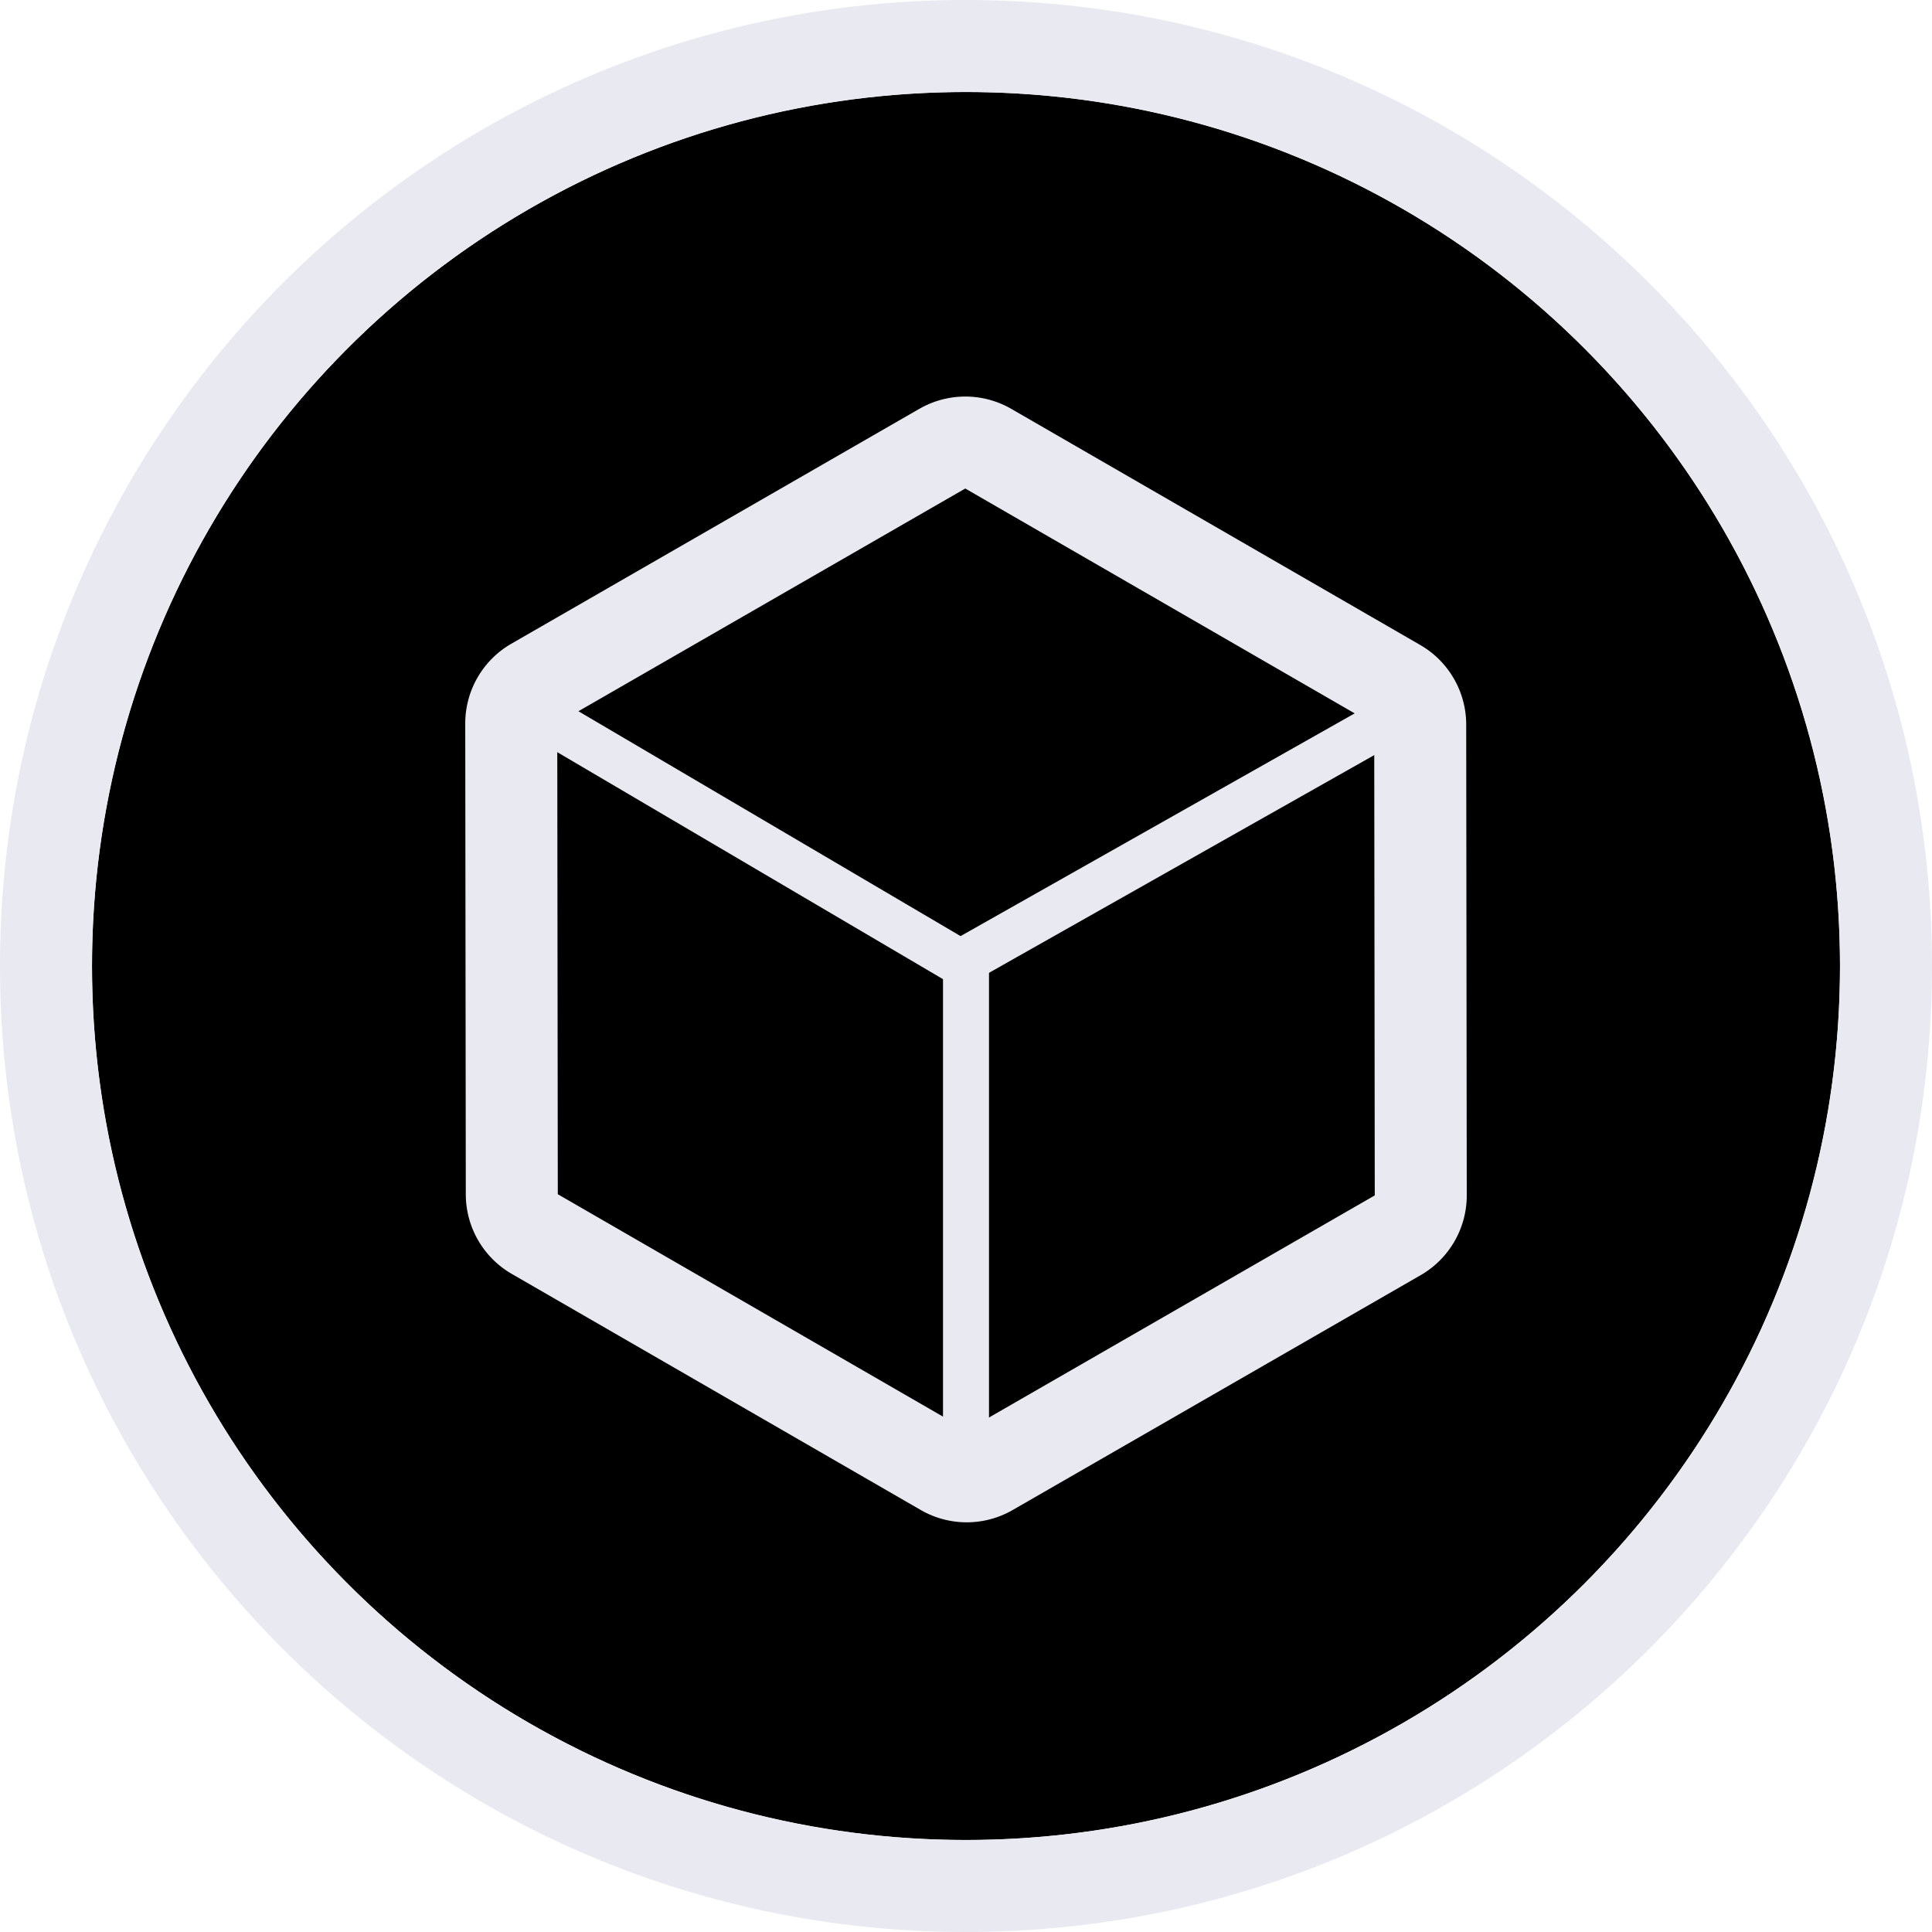 <svg xmlns="http://www.w3.org/2000/svg" width="42" height="42" viewBox="0 0 42 42">
    <g fill="none" fill-rule="evenodd">
        <circle cx="21" cy="21" r="19" fill="#000"/>
        <g fill="#E9E9F2">
            <path d="M21 0c11.598 0 21 9.402 21 21s-9.402 21-21 21S0 32.598 0 21 9.402 0 21 0zm0 2C10.507 2 2 10.507 2 21s8.507 19 19 19 19-8.507 19-19S31.493 2 21 2z"/>
            <g fill-rule="nonzero">
                <path d="M21.246 21.292l9.718-5.492-.492-.87-9.718 5.492z"/>
                <path d="M10.73 15.537l10.016 5.894.508-.862-10.016-5.894z"/>
                <path d="M20.5 20.857v11.015a.5.5 0 1 0 1 0V20.857a.5.5 0 1 0-1 0z"/>
                <path d="M19.986 8.887l-8.87 5.107a2 2 0 0 0-1.002 1.735l.012 10.235a2 2 0 0 0 1 1.73l8.89 5.132a2 2 0 0 0 1.998.001l8.87-5.106a2 2 0 0 0 1.002-1.736l-.012-10.234a2 2 0 0 0-1-1.73l-8.89-5.133a2 2 0 0 0-1.998 0zm-7.872 6.84l8.87-5.107 8.89 5.133.012 10.234-8.87 5.107-8.89-5.133-.012-10.234z"/>
            </g>
        </g>
    </g>
</svg>
